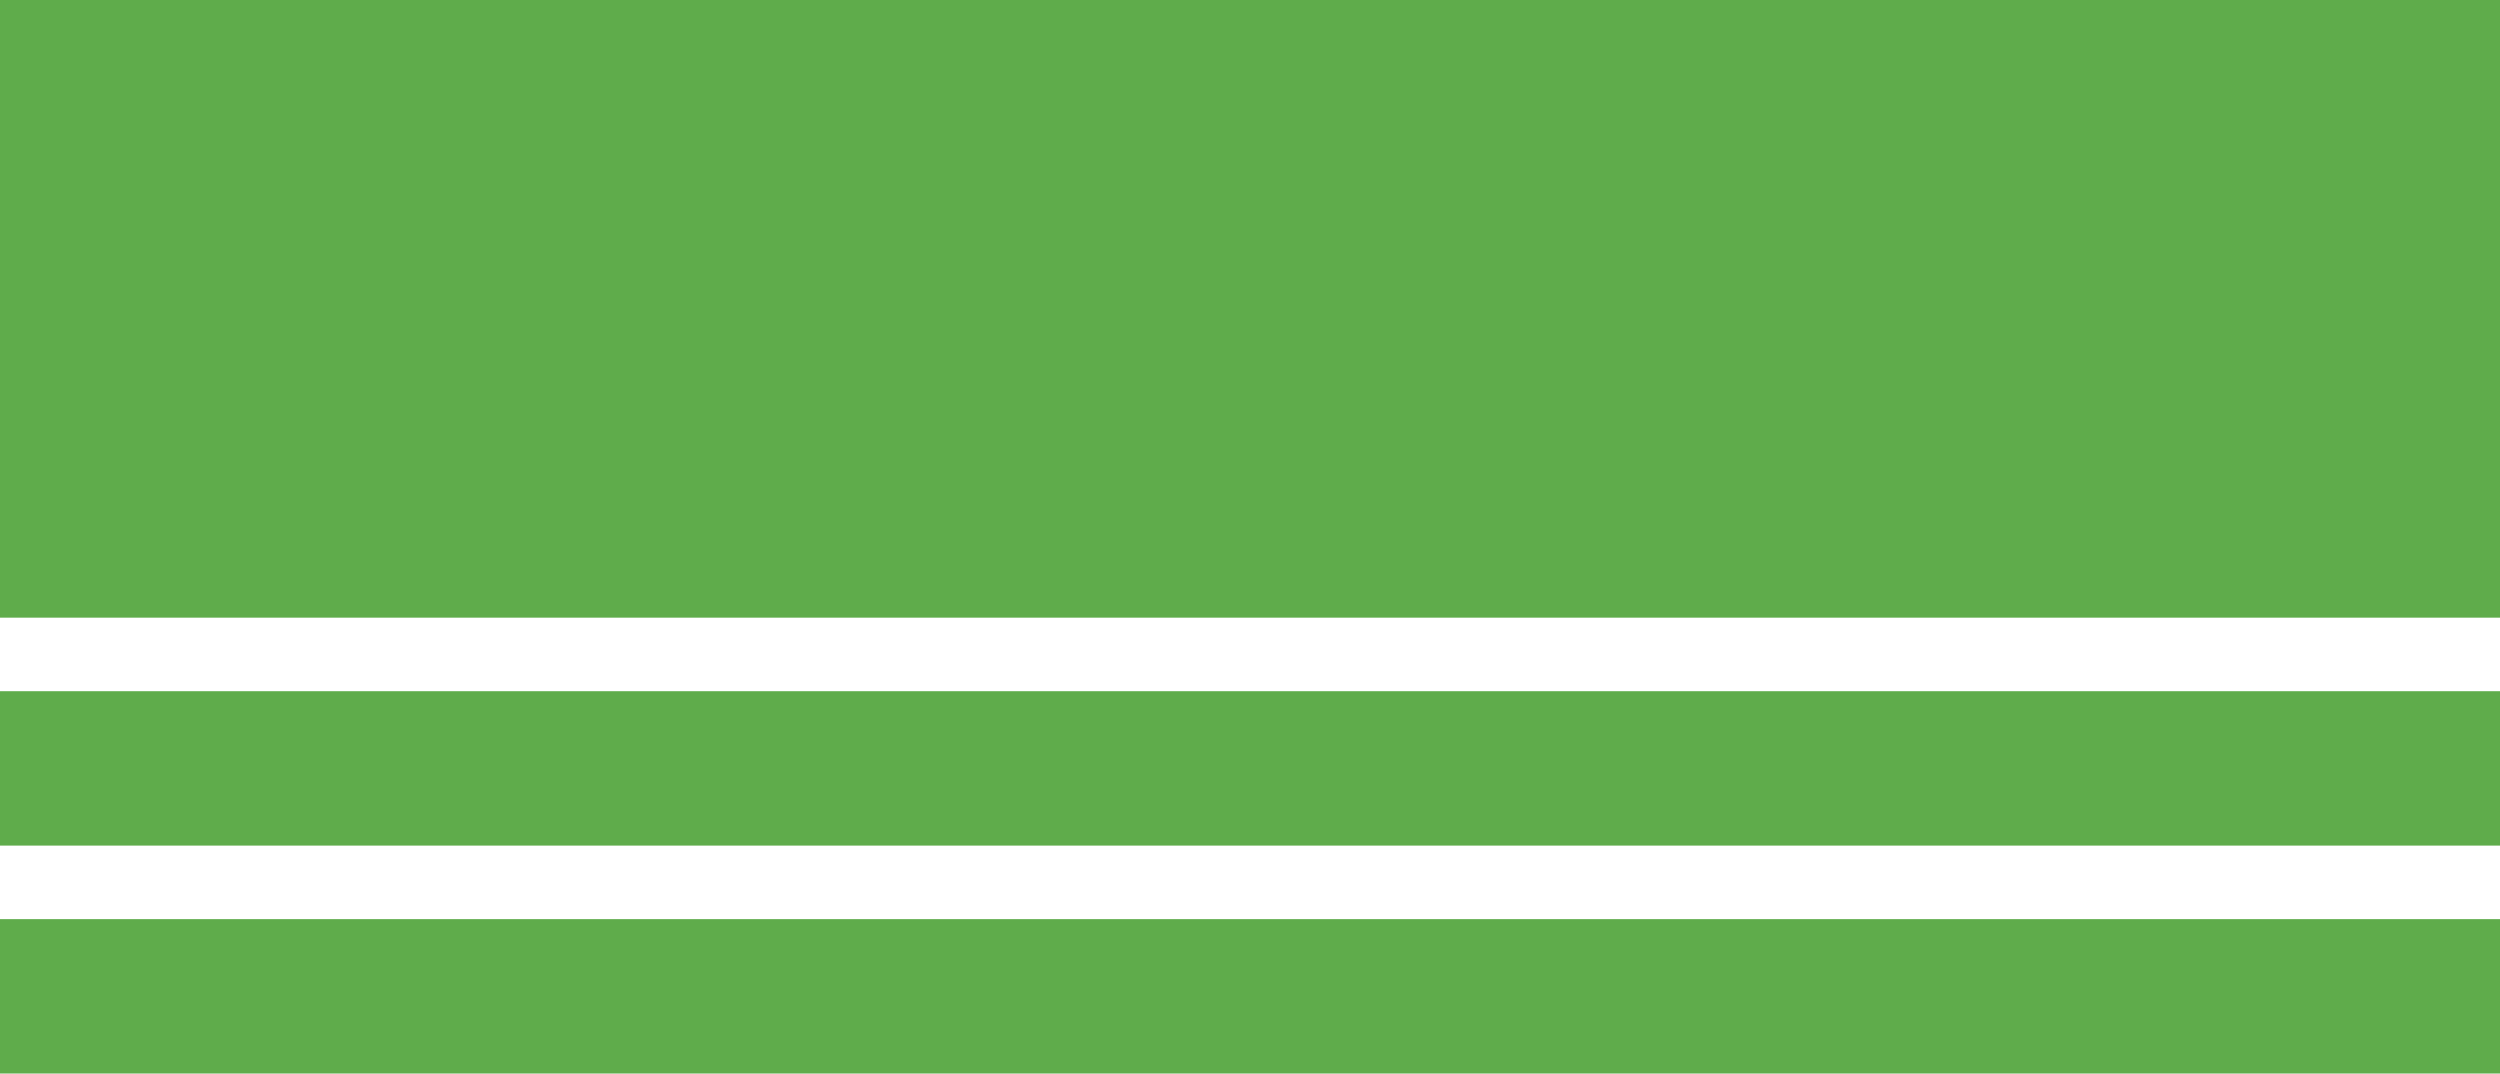 <svg width="340" height="146" viewBox="0 0 340 146" fill="none" xmlns="http://www.w3.org/2000/svg">
<path fill-rule="evenodd" clip-rule="evenodd" d="M0 0H340V84H0V0ZM0 94V115H340V94H0ZM0 125H340V146H0V125Z" fill="#5FAC4B"/>
</svg>
